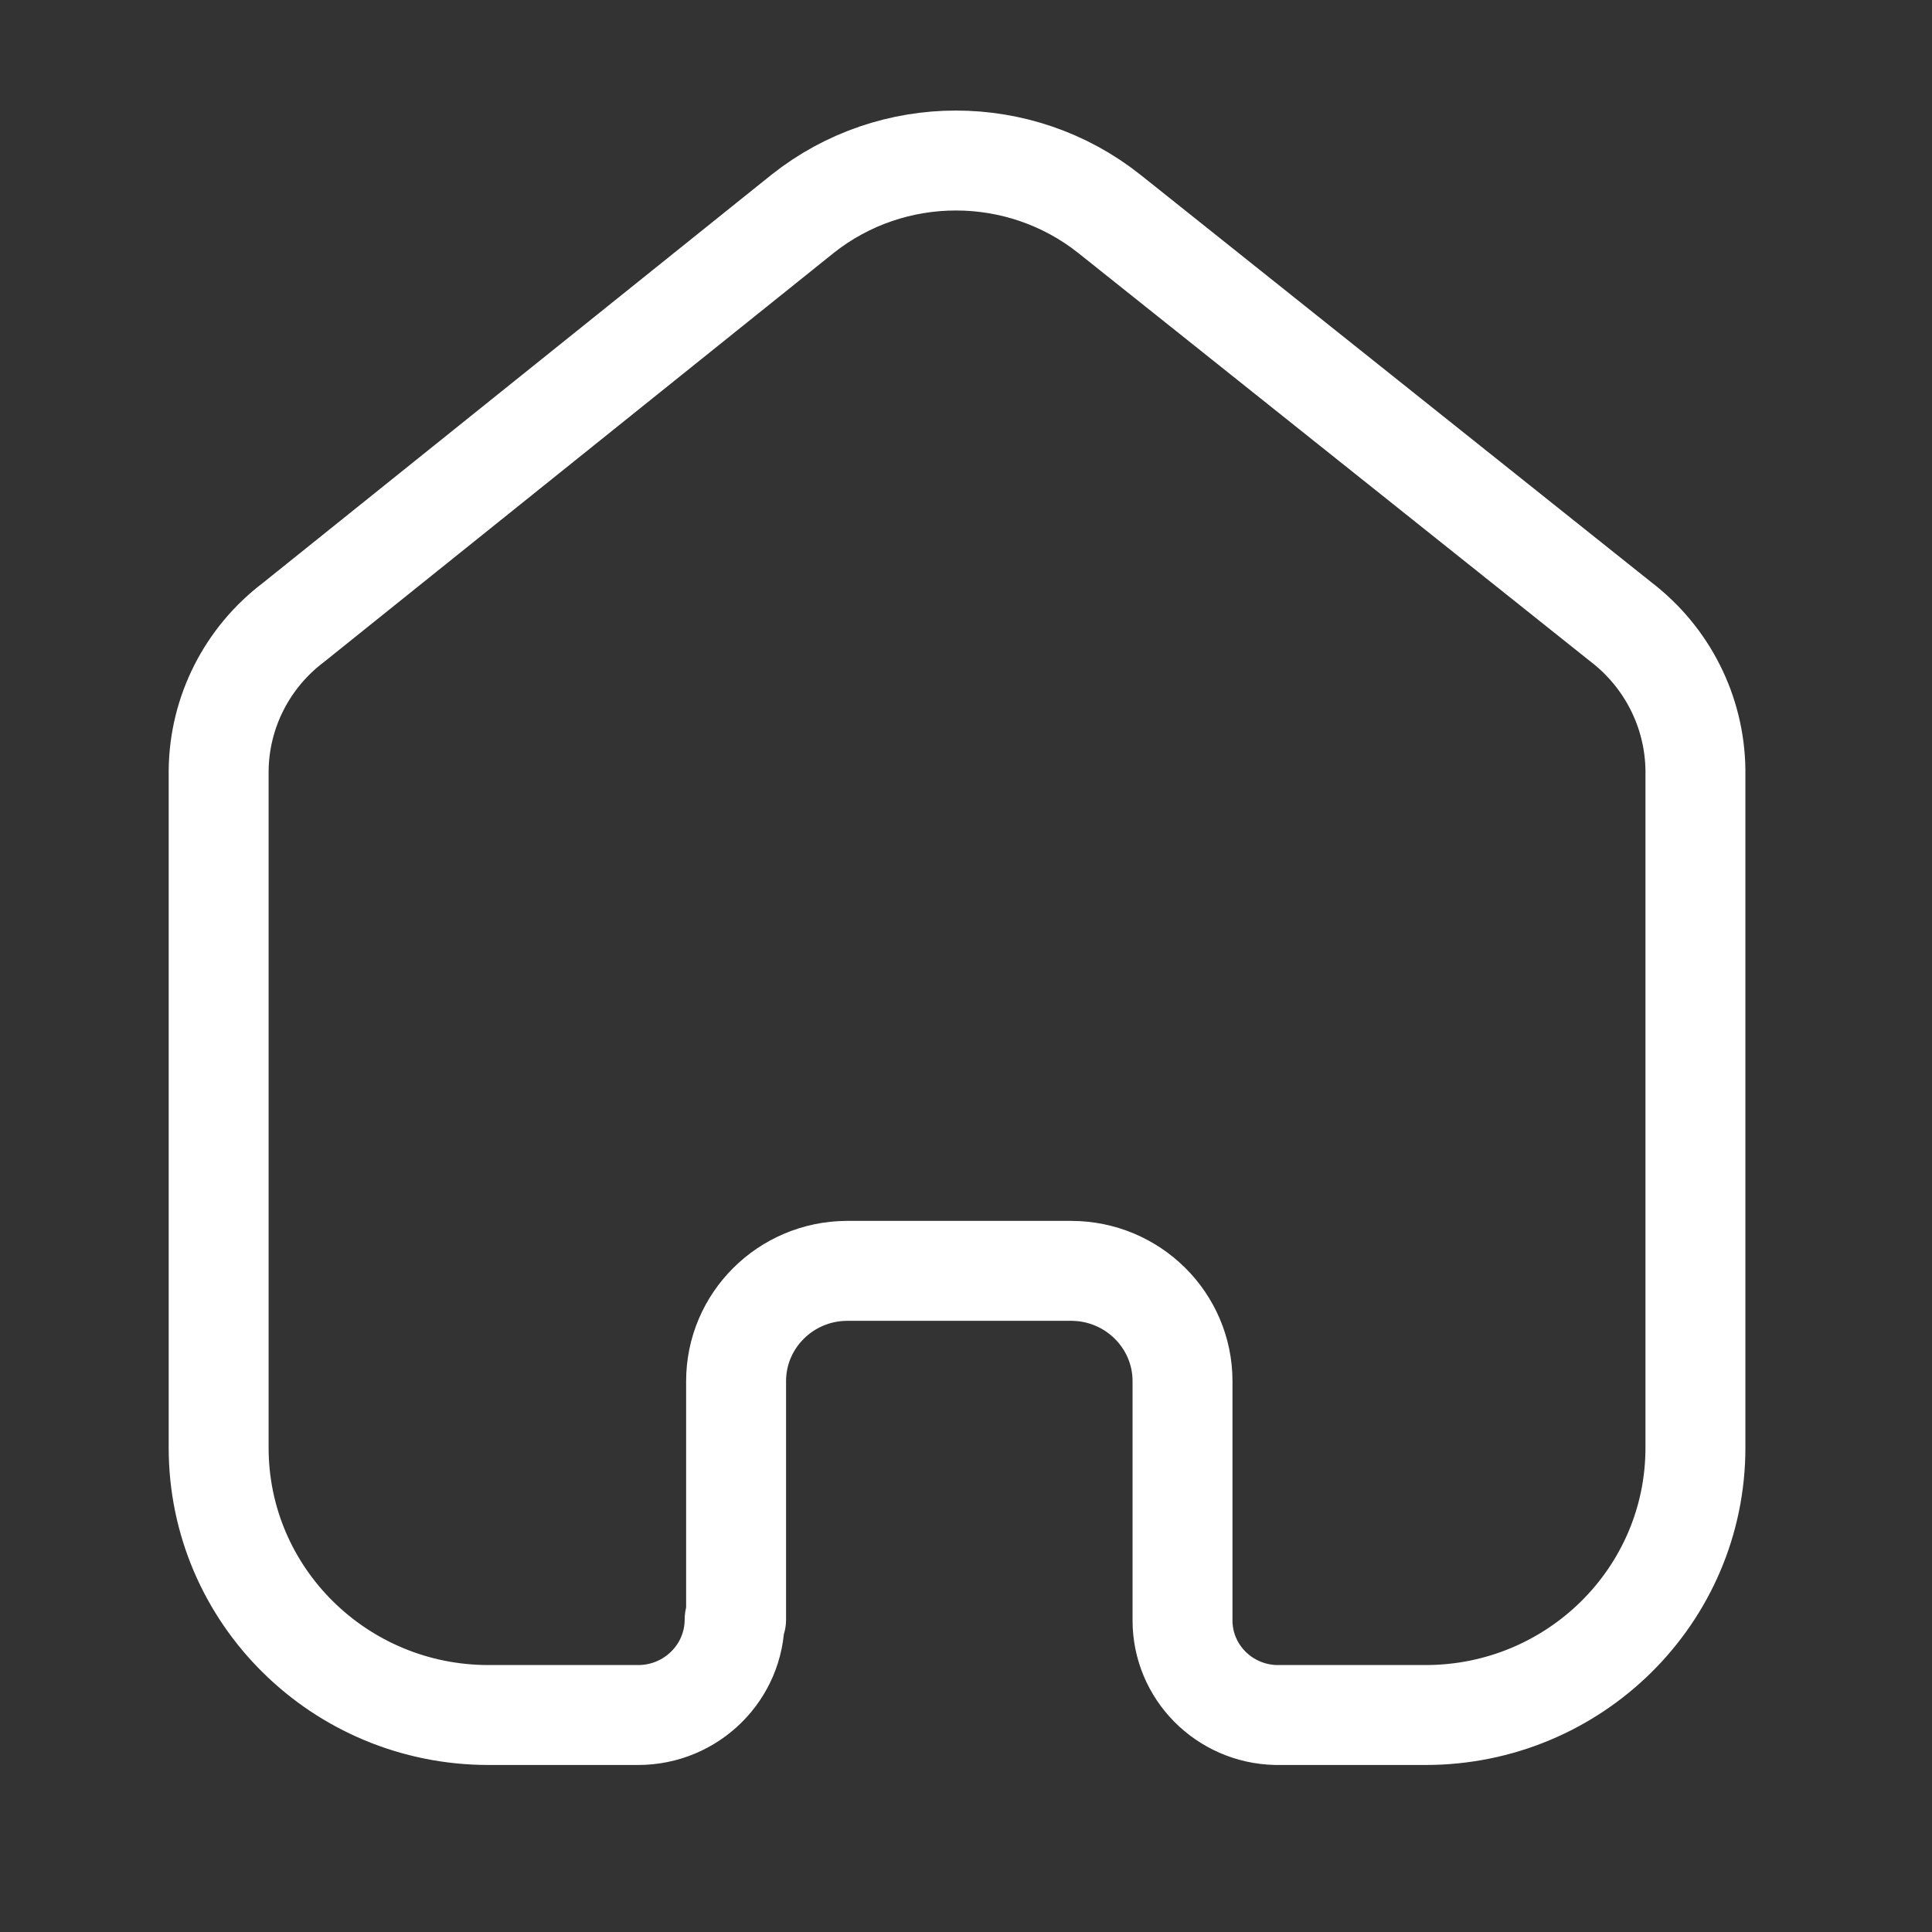 <svg width="29" height="29" viewBox="0 0 29 29" fill="none" xmlns="http://www.w3.org/2000/svg">
<rect x="0" y="0" width="29" height="29" fill="#333333" stroke="none"/>
<path d="M11.049 24.31V20.732C11.049 19.822 11.791 19.082 12.71 19.076H16.077C17.001 19.076 17.75 19.818 17.75 20.732V24.321C17.749 25.094 18.372 25.725 19.153 25.743H21.397C23.635 25.743 25.449 23.947 25.449 21.732V11.554C25.437 10.682 25.024 9.864 24.327 9.332L16.65 3.209C15.305 2.143 13.393 2.143 12.048 3.209L4.405 9.343C3.705 9.873 3.291 10.693 3.282 11.565V21.732C3.282 23.947 5.096 25.743 7.334 25.743H9.579C10.378 25.743 11.027 25.101 11.027 24.31" stroke="white" stroke-width="1.5" stroke-linecap="round" stroke-linejoin="round"/>
</svg>
